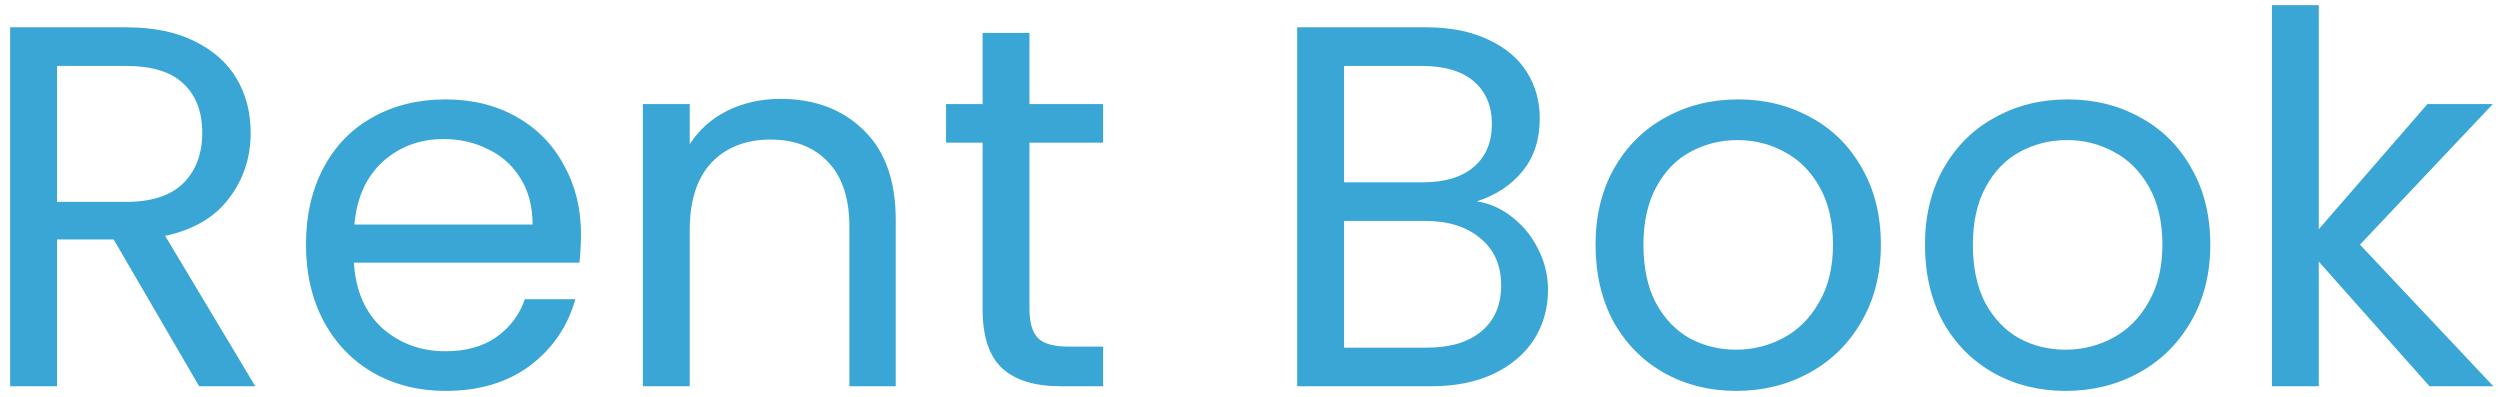 <svg width="233" height="37" viewBox="0 0 233 37" fill="none" xmlns="http://www.w3.org/2000/svg">
<path d="M18.562 36L10.594 22.32H5.314V36H0.946V2.544H11.746C14.274 2.544 16.402 2.976 18.13 3.84C19.89 4.704 21.202 5.872 22.066 7.344C22.93 8.816 23.362 10.496 23.362 12.384C23.362 14.688 22.69 16.72 21.346 18.48C20.034 20.24 18.05 21.408 15.394 21.984L23.794 36H18.562ZM5.314 18.816H11.746C14.114 18.816 15.89 18.24 17.074 17.088C18.258 15.904 18.85 14.336 18.85 12.384C18.85 10.4 18.258 8.864 17.074 7.776C15.922 6.688 14.146 6.144 11.746 6.144H5.314V18.816ZM54.149 21.84C54.149 22.672 54.101 23.552 54.005 24.48H32.981C33.141 27.072 34.021 29.104 35.621 30.576C37.253 32.016 39.221 32.736 41.525 32.736C43.413 32.736 44.981 32.304 46.229 31.44C47.509 30.544 48.405 29.36 48.917 27.888H53.621C52.917 30.416 51.509 32.48 49.397 34.08C47.285 35.648 44.661 36.432 41.525 36.432C39.029 36.432 36.789 35.872 34.805 34.752C32.853 33.632 31.317 32.048 30.197 30C29.077 27.92 28.517 25.52 28.517 22.8C28.517 20.08 29.061 17.696 30.149 15.648C31.237 13.6 32.757 12.032 34.709 10.944C36.693 9.824 38.965 9.264 41.525 9.264C44.021 9.264 46.229 9.808 48.149 10.896C50.069 11.984 51.541 13.488 52.565 15.408C53.621 17.296 54.149 19.44 54.149 21.84ZM49.637 20.928C49.637 19.264 49.269 17.84 48.533 16.656C47.797 15.44 46.789 14.528 45.509 13.92C44.261 13.28 42.869 12.96 41.333 12.96C39.125 12.96 37.237 13.664 35.669 15.072C34.133 16.48 33.253 18.432 33.029 20.928H49.637ZM72.731 9.216C75.931 9.216 78.523 10.192 80.507 12.144C82.491 14.064 83.483 16.848 83.483 20.496V36H79.163V21.12C79.163 18.496 78.507 16.496 77.195 15.12C75.883 13.712 74.091 13.008 71.819 13.008C69.515 13.008 67.675 13.728 66.299 15.168C64.955 16.608 64.283 18.704 64.283 21.456V36H59.915V9.696H64.283V13.44C65.147 12.096 66.315 11.056 67.787 10.32C69.291 9.584 70.939 9.216 72.731 9.216ZM95.946 13.296V28.8C95.946 30.08 96.218 30.992 96.762 31.536C97.306 32.048 98.25 32.304 99.594 32.304H102.81V36H98.874C96.442 36 94.618 35.44 93.402 34.32C92.186 33.2 91.578 31.36 91.578 28.8V13.296H88.17V9.696H91.578V3.072H95.946V9.696H102.81V13.296H95.946ZM137.651 18.768C138.867 18.96 139.971 19.456 140.963 20.256C141.987 21.056 142.787 22.048 143.363 23.232C143.971 24.416 144.275 25.68 144.275 27.024C144.275 28.72 143.843 30.256 142.979 31.632C142.115 32.976 140.851 34.048 139.187 34.848C137.555 35.616 135.619 36 133.379 36H120.899V2.544H132.899C135.171 2.544 137.107 2.928 138.707 3.696C140.307 4.432 141.507 5.44 142.307 6.72C143.107 8 143.507 9.44 143.507 11.04C143.507 13.024 142.963 14.672 141.875 15.984C140.819 17.264 139.411 18.192 137.651 18.768ZM125.267 16.992H132.611C134.659 16.992 136.243 16.512 137.363 15.552C138.483 14.592 139.043 13.264 139.043 11.568C139.043 9.872 138.483 8.544 137.363 7.584C136.243 6.624 134.627 6.144 132.515 6.144H125.267V16.992ZM132.995 32.4C135.171 32.4 136.867 31.888 138.083 30.864C139.299 29.84 139.907 28.416 139.907 26.592C139.907 24.736 139.267 23.28 137.987 22.224C136.707 21.136 134.995 20.592 132.851 20.592H125.267V32.4H132.995ZM161.809 36.432C159.345 36.432 157.105 35.872 155.089 34.752C153.105 33.632 151.537 32.048 150.385 30C149.265 27.92 148.705 25.52 148.705 22.8C148.705 20.112 149.281 17.744 150.433 15.696C151.617 13.616 153.217 12.032 155.233 10.944C157.249 9.824 159.505 9.264 162.001 9.264C164.497 9.264 166.753 9.824 168.769 10.944C170.785 12.032 172.369 13.6 173.521 15.648C174.705 17.696 175.297 20.08 175.297 22.8C175.297 25.52 174.689 27.92 173.473 30C172.289 32.048 170.673 33.632 168.625 34.752C166.577 35.872 164.305 36.432 161.809 36.432ZM161.809 32.592C163.377 32.592 164.849 32.224 166.225 31.488C167.601 30.752 168.705 29.648 169.537 28.176C170.401 26.704 170.833 24.912 170.833 22.8C170.833 20.688 170.417 18.896 169.585 17.424C168.753 15.952 167.665 14.864 166.321 14.16C164.977 13.424 163.521 13.056 161.953 13.056C160.353 13.056 158.881 13.424 157.537 14.16C156.225 14.864 155.169 15.952 154.369 17.424C153.569 18.896 153.169 20.688 153.169 22.8C153.169 24.944 153.553 26.752 154.321 28.224C155.121 29.696 156.177 30.8 157.489 31.536C158.801 32.24 160.241 32.592 161.809 32.592ZM192.512 36.432C190.048 36.432 187.808 35.872 185.792 34.752C183.808 33.632 182.24 32.048 181.088 30C179.968 27.92 179.408 25.52 179.408 22.8C179.408 20.112 179.984 17.744 181.136 15.696C182.32 13.616 183.92 12.032 185.936 10.944C187.952 9.824 190.208 9.264 192.704 9.264C195.2 9.264 197.456 9.824 199.472 10.944C201.488 12.032 203.072 13.6 204.224 15.648C205.408 17.696 206 20.08 206 22.8C206 25.52 205.392 27.92 204.176 30C202.992 32.048 201.376 33.632 199.328 34.752C197.28 35.872 195.008 36.432 192.512 36.432ZM192.512 32.592C194.08 32.592 195.552 32.224 196.928 31.488C198.304 30.752 199.408 29.648 200.24 28.176C201.104 26.704 201.536 24.912 201.536 22.8C201.536 20.688 201.12 18.896 200.288 17.424C199.456 15.952 198.368 14.864 197.024 14.16C195.68 13.424 194.224 13.056 192.656 13.056C191.056 13.056 189.584 13.424 188.24 14.16C186.928 14.864 185.872 15.952 185.072 17.424C184.272 18.896 183.872 20.688 183.872 22.8C183.872 24.944 184.256 26.752 185.024 28.224C185.824 29.696 186.88 30.8 188.192 31.536C189.504 32.24 190.944 32.592 192.512 32.592ZM226.431 36L216.111 24.384V36H211.743V0.48H216.111V21.36L226.239 9.696H232.335L219.951 22.8L232.383 36H226.431Z" fill="#3AA6D5"/>
</svg>
